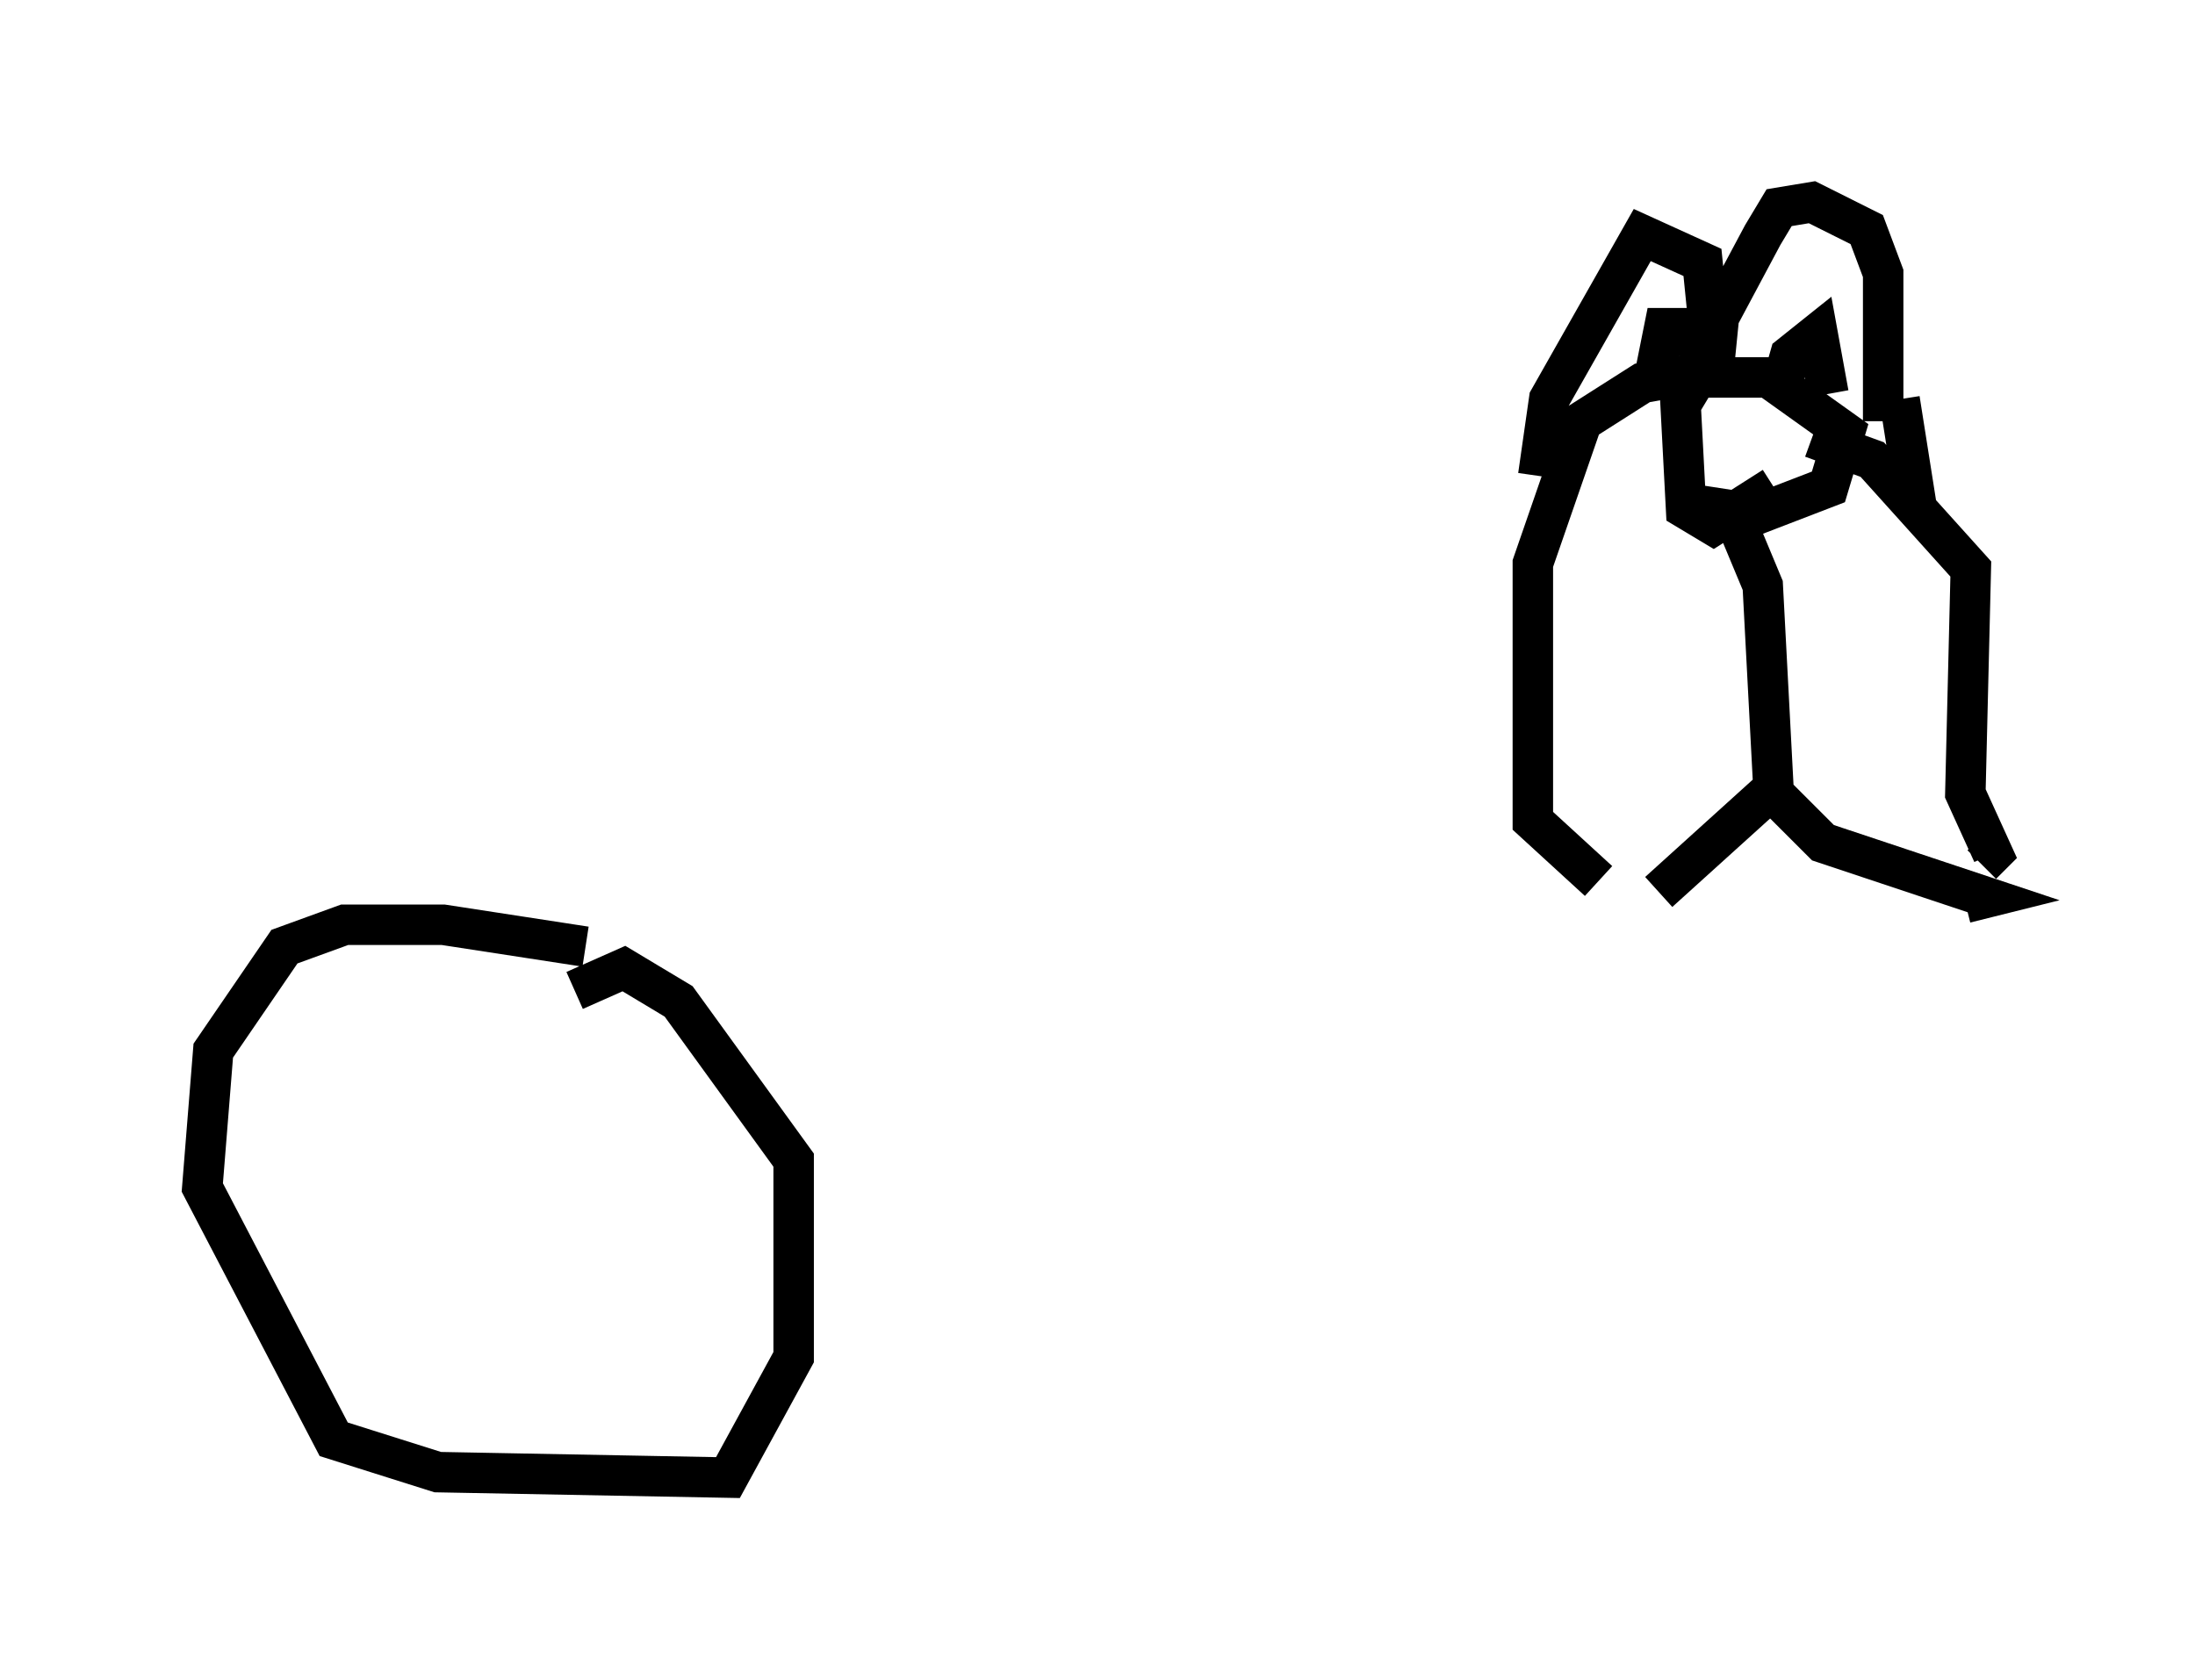 <?xml version="1.0" encoding="utf-8" ?>
<svg baseProfile="full" height="41.529" version="1.1" width="54.249" xmlns="http://www.w3.org/2000/svg" xmlns:ev="http://www.w3.org/2001/xml-events" xmlns:xlink="http://www.w3.org/1999/xlink"><defs /><rect fill="white" height="41.529" width="54.249" x="0" y="0" /><path d="M15.284, 23.944 m-0.812, -0.541 l-3.518, -0.541 -2.436, 0.0 l-1.488, 0.541 -1.759, 2.571 l-0.271, 3.383 3.248, 6.225 l2.571, 0.812 7.172, 0.135 l1.624, -2.977 0.0, -4.871 l-2.842, -3.924 -1.353, -0.812 l-1.218, 0.541 m27.469, -12.043 l1.759, 0.271 1.759, -0.677 l0.406, -1.353 -1.894, -1.353 l-1.759, 0.0 -0.406, 0.677 l0.135, 2.571 0.677, 0.406 l1.488, -0.947 m-0.947, 0.812 l0.677, 1.624 0.271, 5.142 l1.218, 1.218 4.059, 1.353 l-0.541, 0.135 m-4.736, -2.842 l-2.842, 2.571 m3.789, -11.231 l1.488, 0.541 2.436, 2.706 l-0.135, 5.548 0.677, 1.488 l-0.271, 0.271 m-6.901, -12.178 l-1.488, 0.271 -1.488, 0.947 l-1.218, 3.518 0.0, 6.36 l1.624, 1.488 m5.683, -12.043 l-0.271, -1.488 -0.677, 0.541 l-0.271, 0.947 m-2.165, -0.947 l0.0, -0.677 -0.677, 0.0 l-0.271, 1.353 m5.683, 0.947 l0.0, -3.654 -0.406, -1.083 l-1.353, -0.677 -0.812, 0.135 l-0.406, 0.677 -1.083, 2.03 l-0.135, 1.353 -0.271, -2.706 l-1.488, -0.677 -2.3, 4.059 l-0.271, 1.894 m9.337, 0.677 l-0.406, -2.571 " fill="none" stroke="black" stroke-width="1" /></svg>